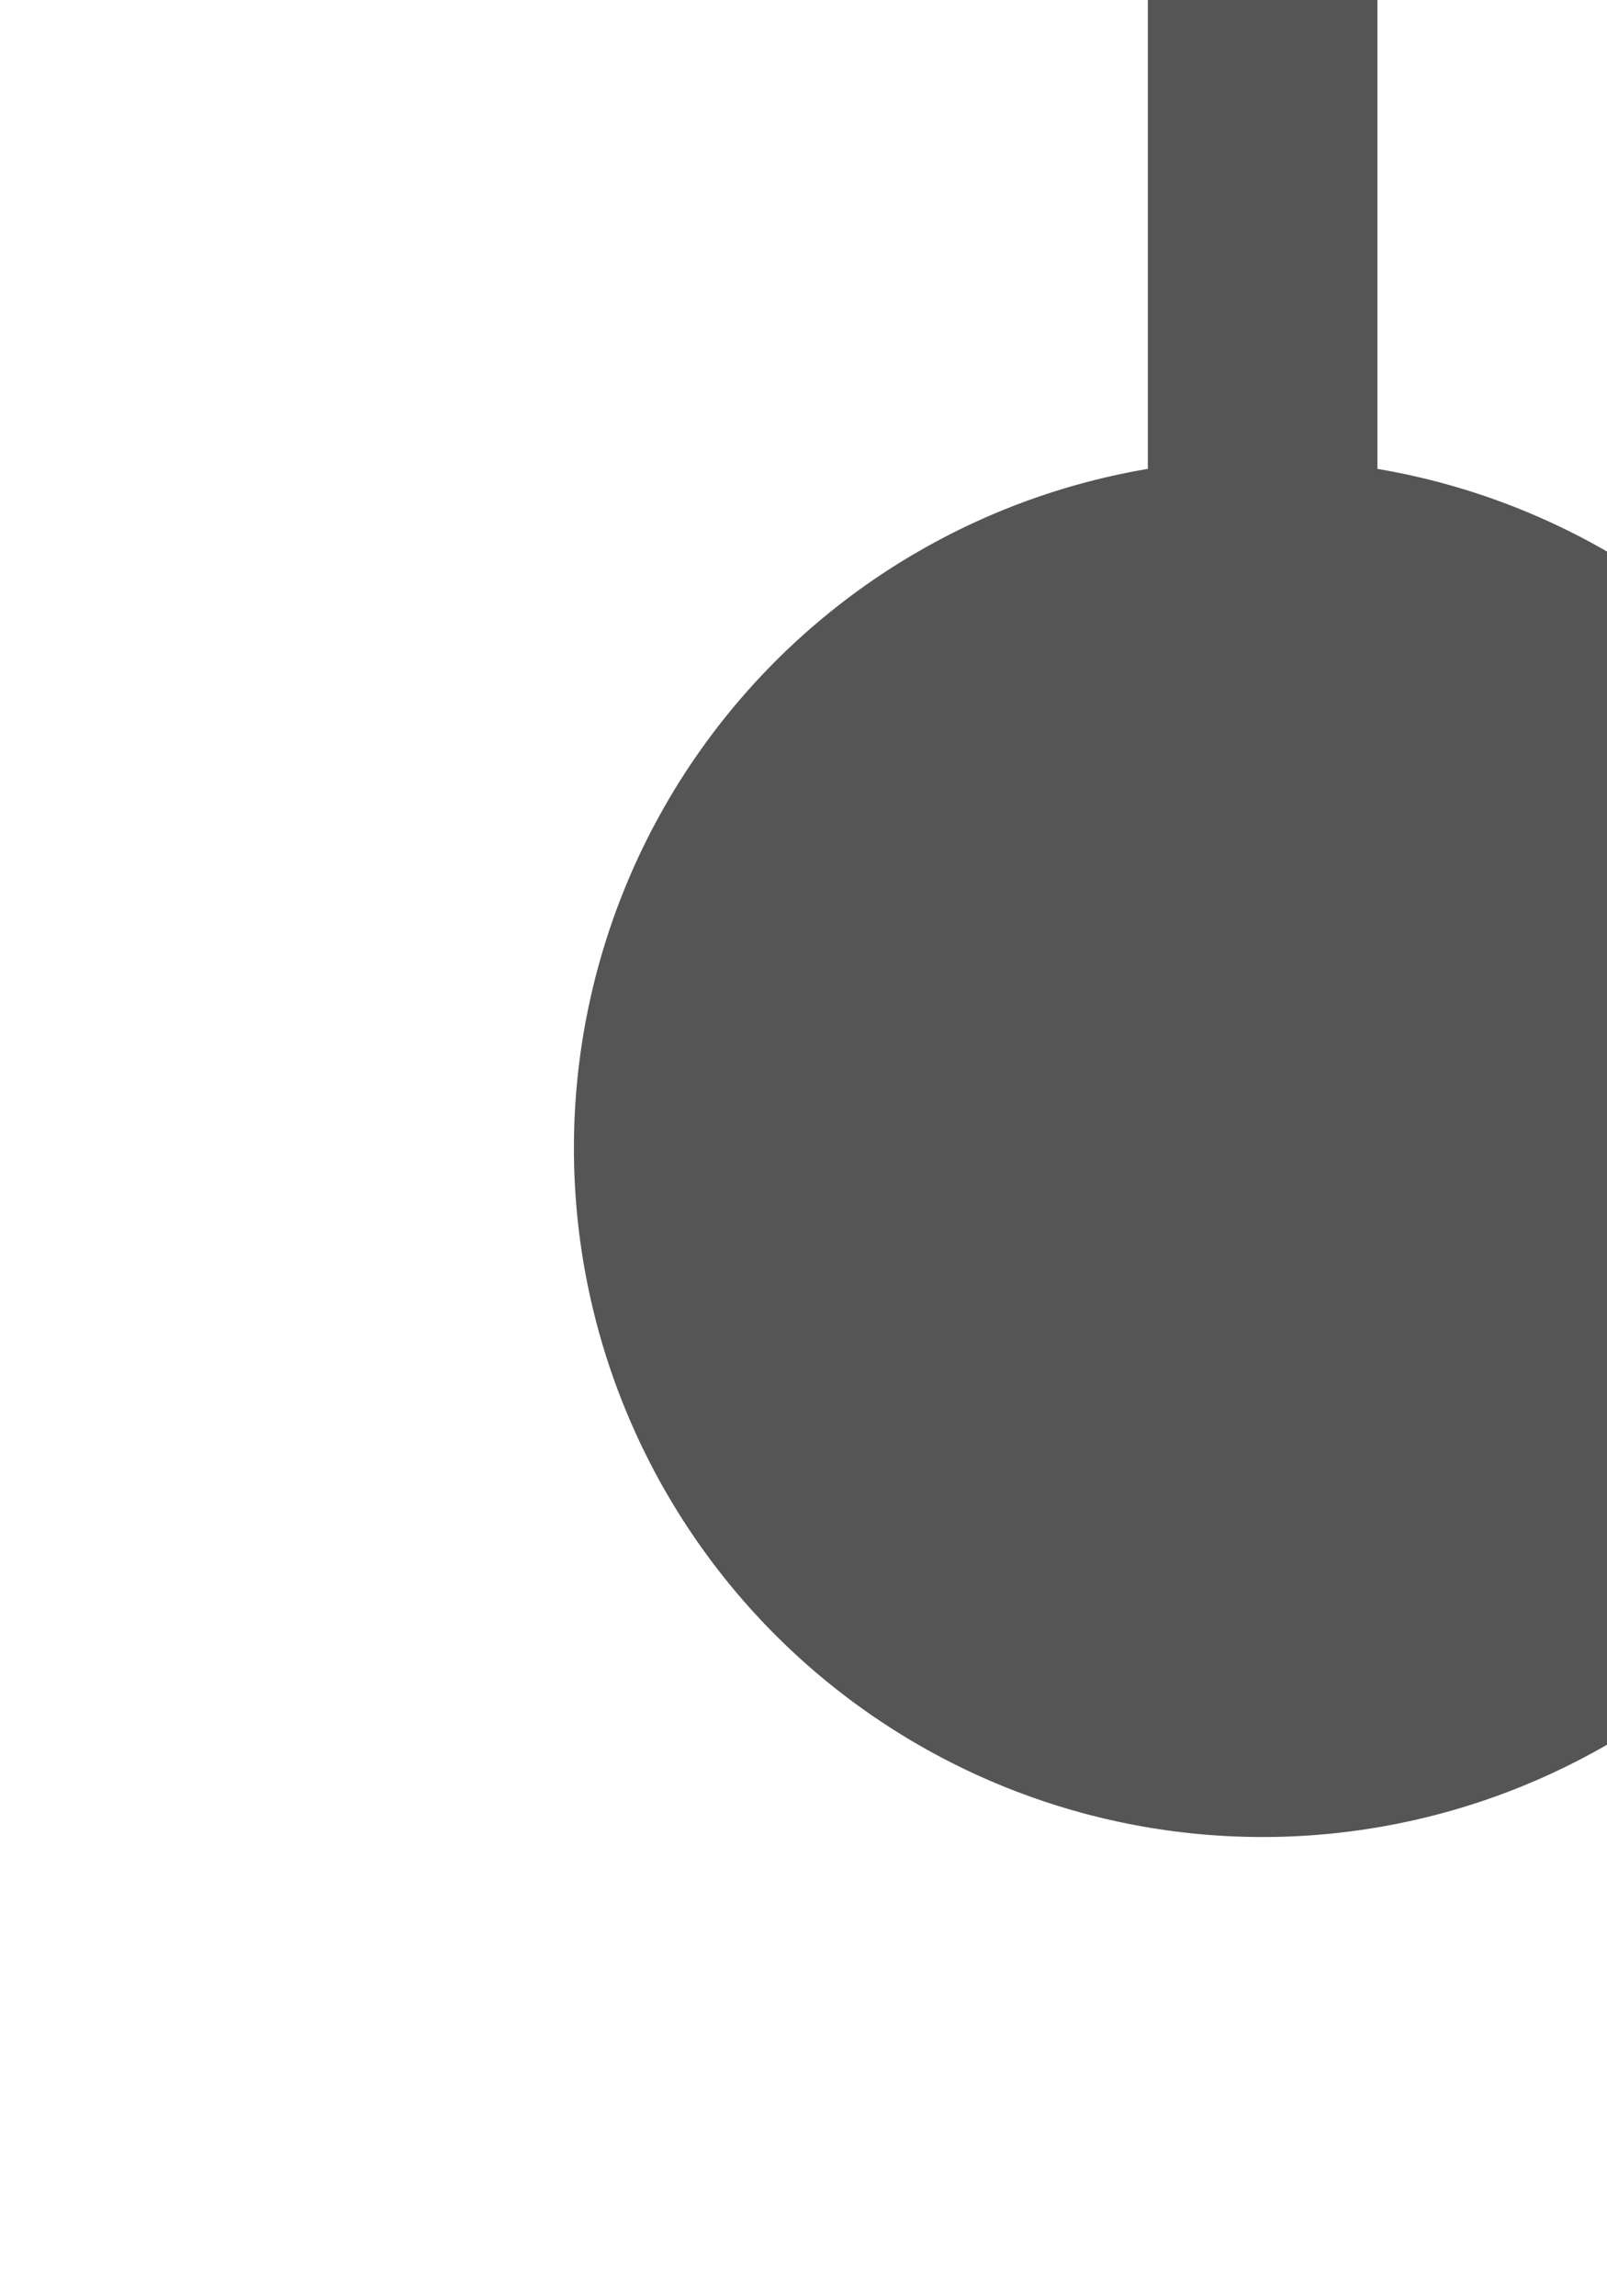 ﻿<?xml version="1.0" encoding="utf-8"?>
<svg version="1.1" xmlns:xlink="http://www.w3.org/1999/xlink" width="7px" height="10px" preserveAspectRatio="xMidYMin meet" viewBox="1486 826  5 10" xmlns="http://www.w3.org/2000/svg">
  <path d="M 1504.5 701  L 1504.5 680.5  L 1490.5 680.5  L 1490.5 831.5  L 1491.5 831.5  " stroke-width="1" stroke="#555555" fill="none" />
  <path d="M 1490.5 828  A 3 3 0 0 0 1487.5 831 A 3 3 0 0 0 1490.5 834 A 3 3 0 0 0 1493.5 831 A 3 3 0 0 0 1490.5 828 Z " fill-rule="nonzero" fill="#555555" stroke="none" />
</svg>
